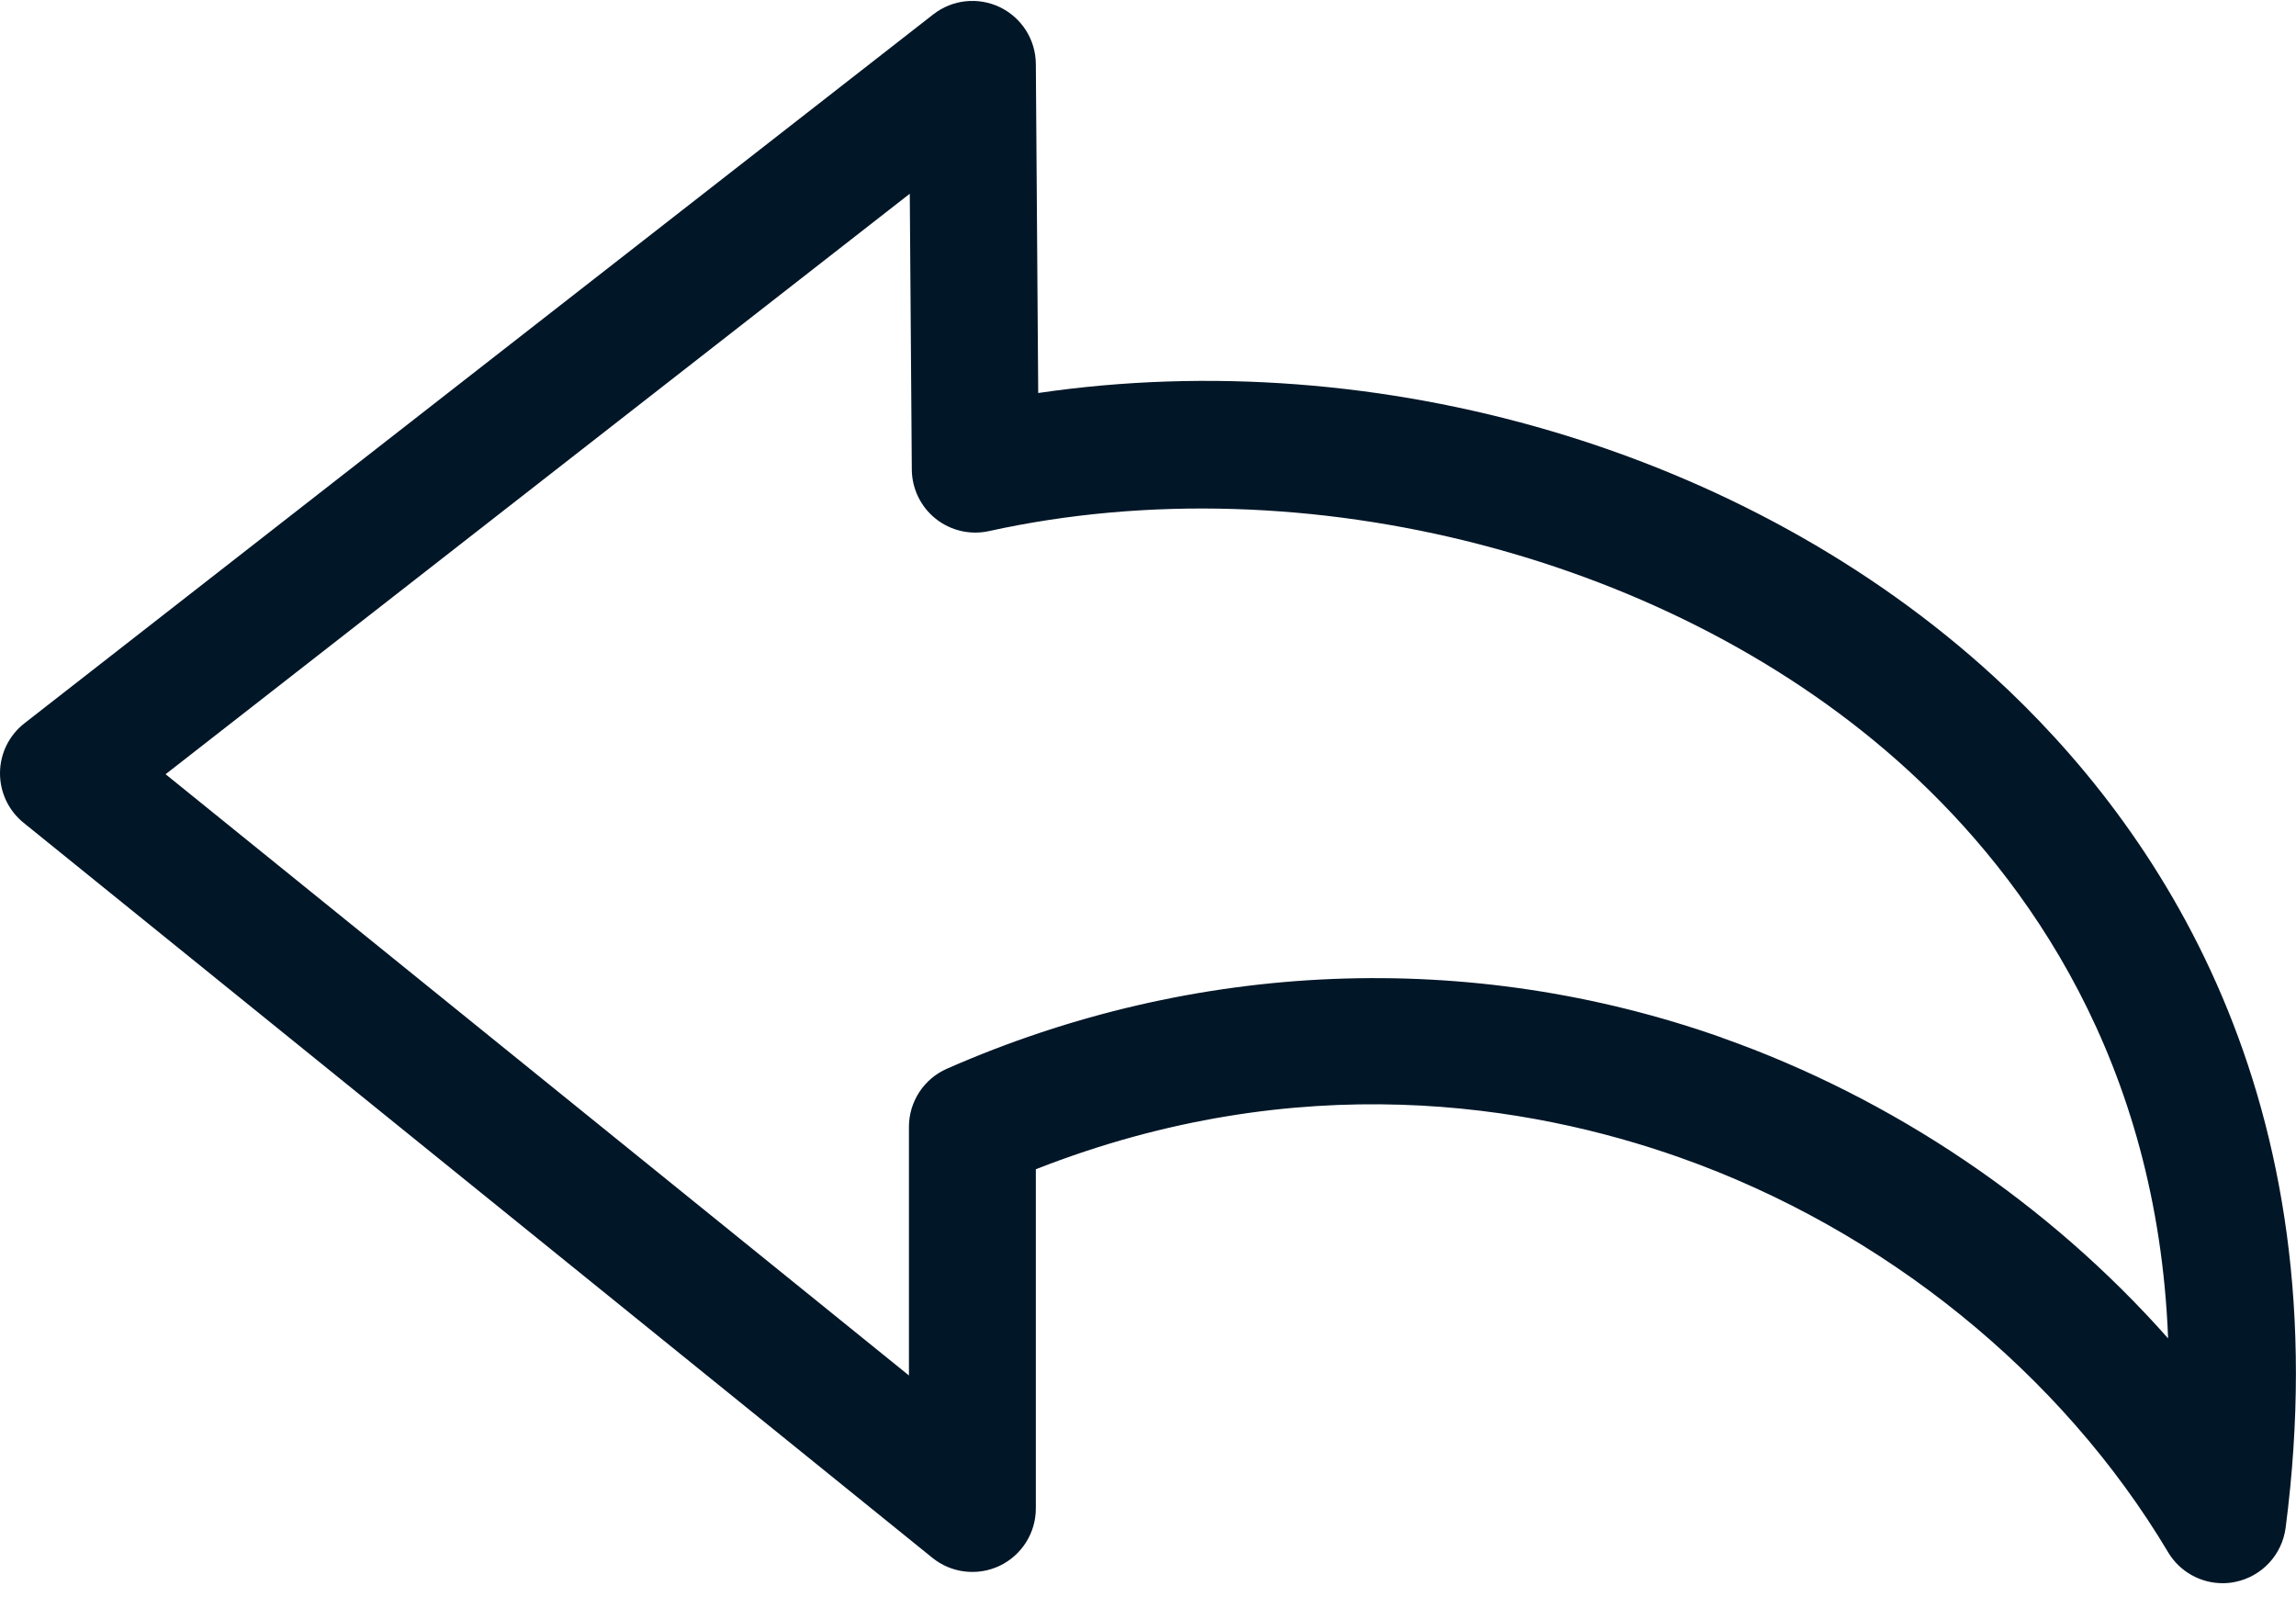 <svg width="115" height="80" viewBox="0 0 115 80" fill="none" xmlns="http://www.w3.org/2000/svg">
<path d="M99.855 33.879C87.489 22.549 69.077 17.176 52.001 19.686L51.882 3.204C51.874 1.991 51.178 0.893 50.088 0.363C48.999 -0.163 47.701 -0.027 46.747 0.719L1.226 36.228C0.458 36.826 0.009 37.738 0 38.709C-0.008 39.68 0.424 40.6 1.179 41.211L46.7 78.031C47.654 78.803 48.965 78.955 50.072 78.43C51.178 77.899 51.882 76.784 51.882 75.559V58.567C65.104 53.381 76.642 55.332 84.131 57.978C94.338 61.582 103.255 68.791 108.594 77.751C109.175 78.726 110.222 79.303 111.325 79.303C111.537 79.303 111.753 79.282 111.969 79.235C113.297 78.96 114.302 77.874 114.48 76.53C117.291 54.925 108.077 41.41 99.855 33.879ZM86.251 51.977C73.632 47.521 59.842 48.072 47.425 53.534C46.272 54.043 45.526 55.183 45.526 56.447V68.897L8.294 38.781L45.568 9.704L45.67 23.52C45.678 24.478 46.115 25.386 46.866 25.983C47.616 26.581 48.596 26.81 49.533 26.603C65.426 23.1 83.919 27.909 95.559 38.573C101.512 44.027 108.06 53.135 108.594 67.04C102.653 60.327 94.851 55.022 86.251 51.982V51.977Z" fill="#011627"/>
</svg>
